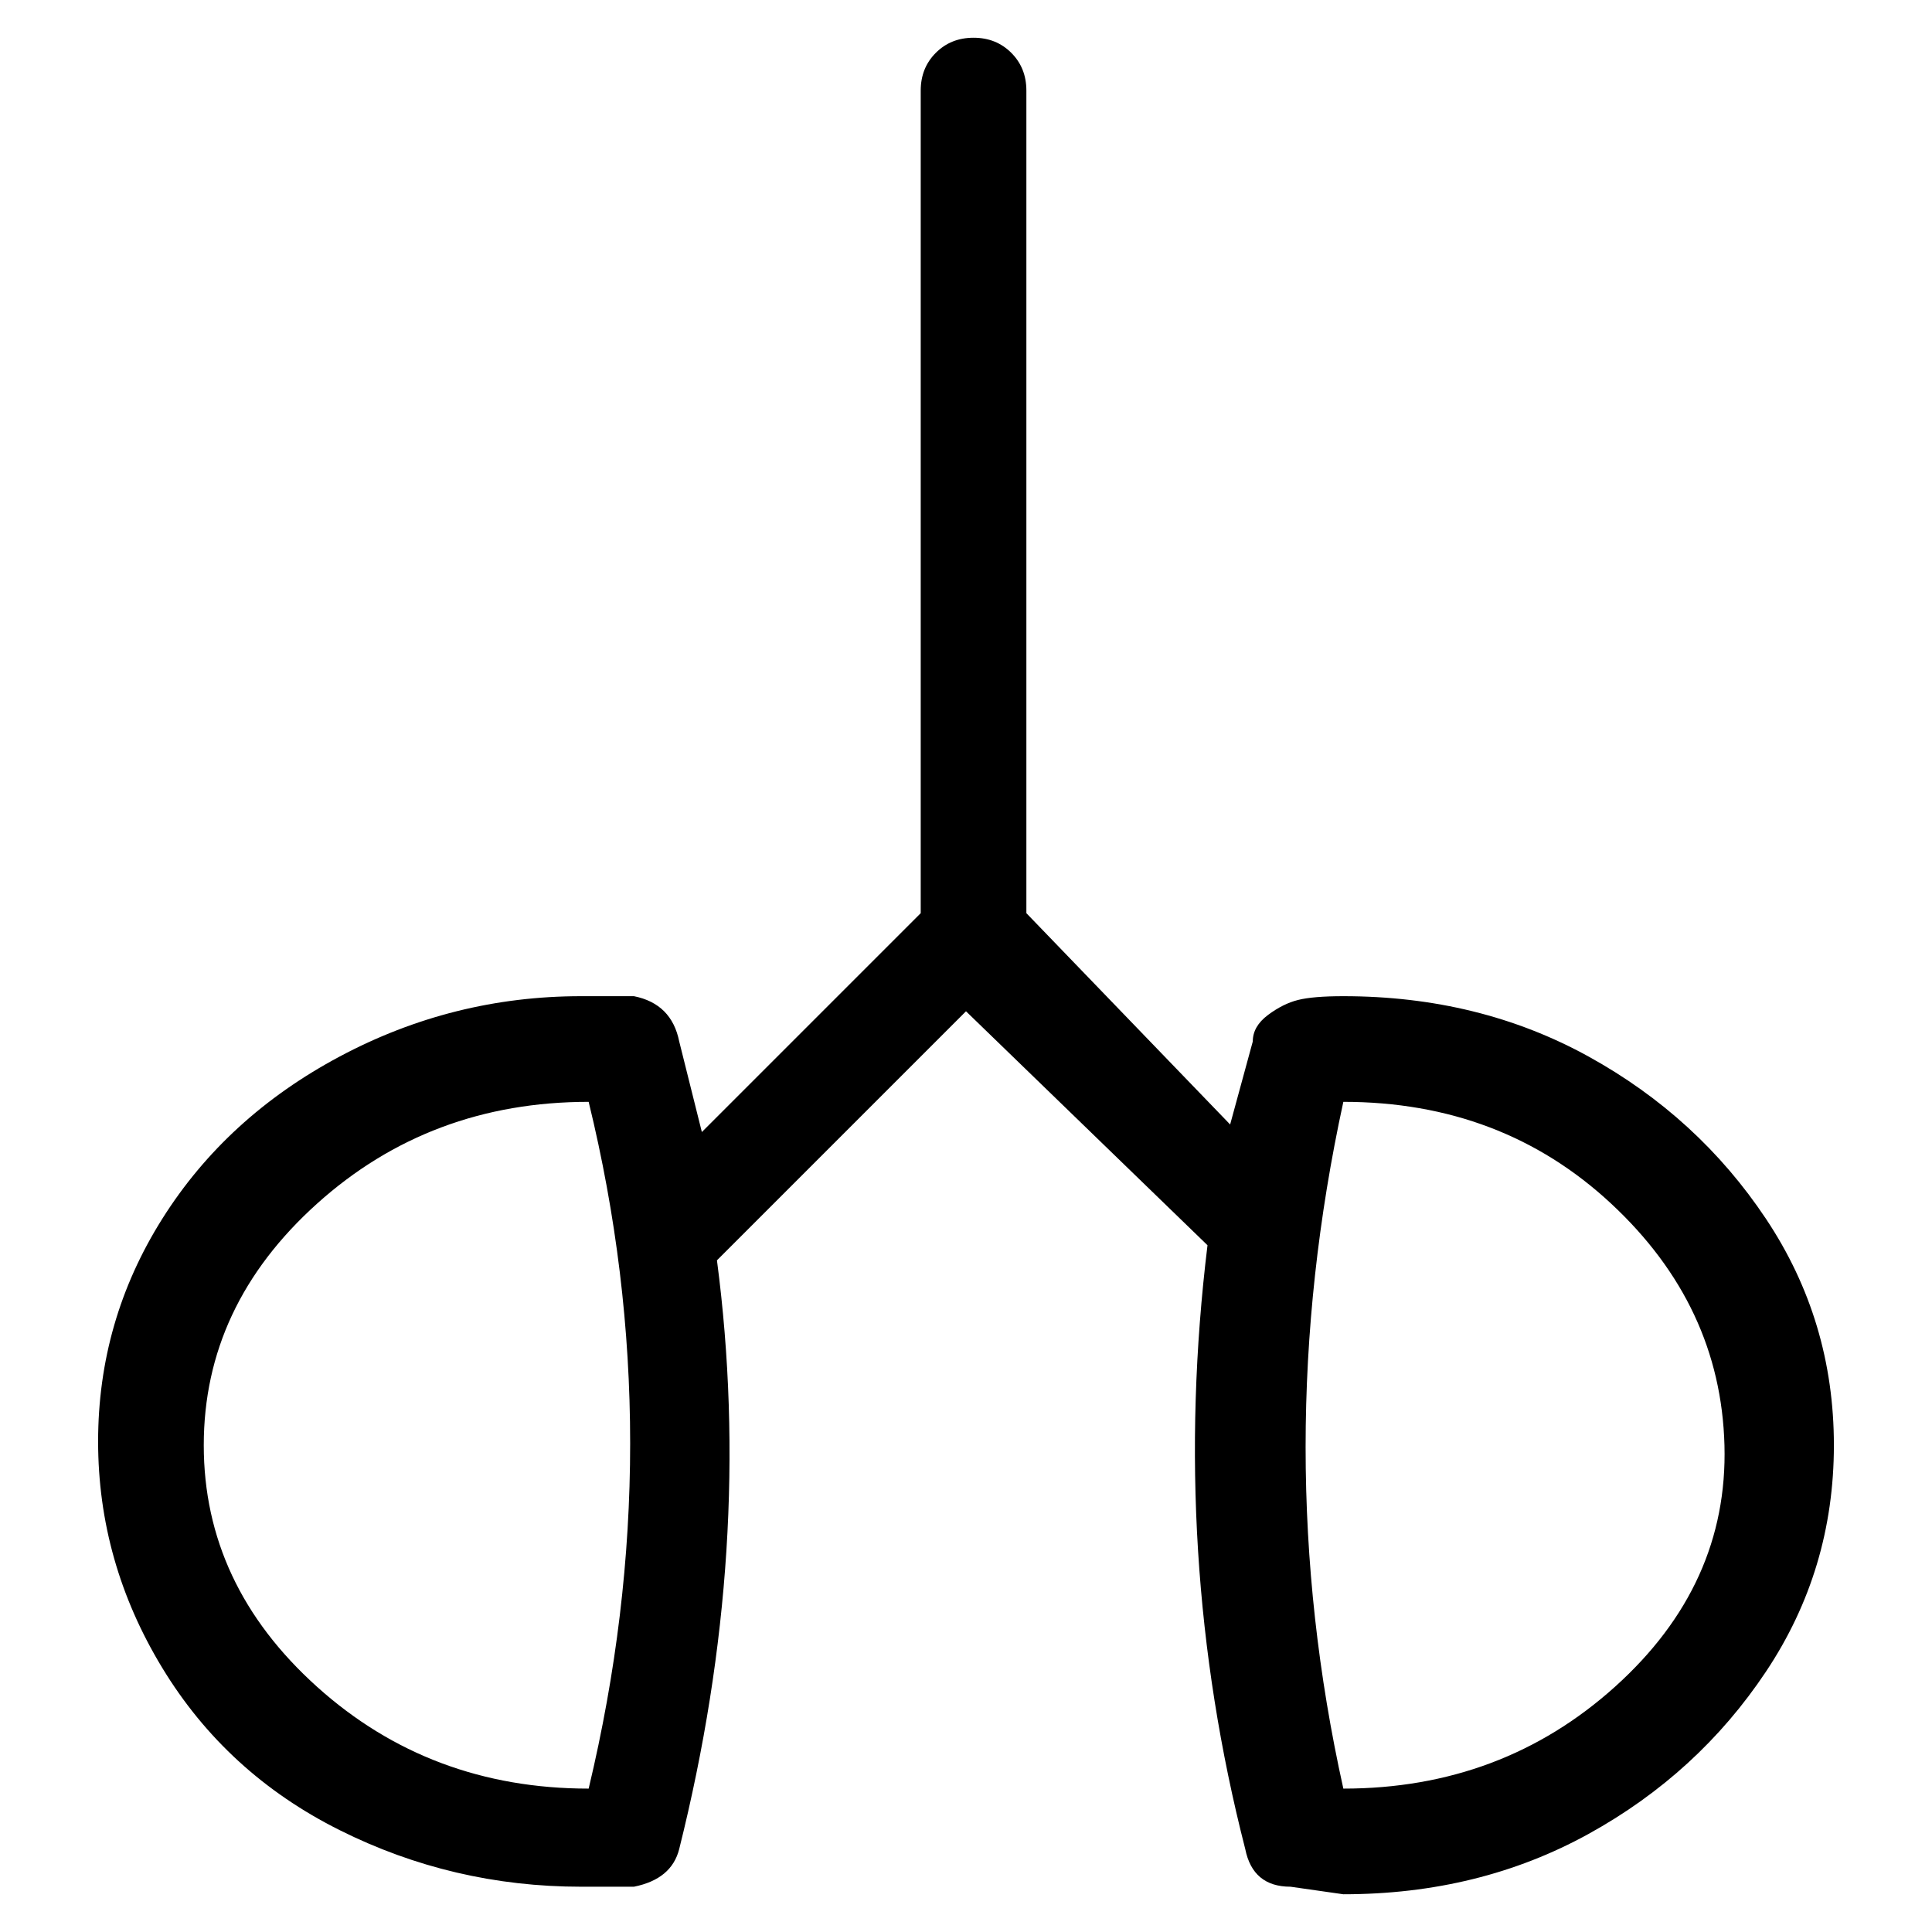 <svg viewBox="0 0 256 256" xmlns="http://www.w3.org/2000/svg">
  <path transform="scale(1, -1) translate(0, -256)" fill="currentColor" d="M178 124q-4 0 -6 -0.5t-4 -2t-2 -3.5l-3 -11l-27 28v109q0 3 -2 5t-5 2t-5 -2t-2 -5v-109l-29 -29l-3 12q-1 5 -6 6h-7q-17 0 -32 -8t-23.5 -21.5t-8.5 -29.5t8.5 -30t23.5 -21.5t32 -7.5h7q5 1 6 5q10 40 5 78l33 33l32 -31q-5 -41 5 -80q1 -5 6 -5l7 -1q18 0 32.5 8 t23.5 21.5t9 30t-9 30t-23.5 21.5t-32.5 8zM78 19v0q-21 0 -36 13.5t-15 32t15 32t36 13.5q11 -45 0 -91zM178 19v0q-10 45 0 91q21 0 35.5 -13.5t15 -32t-14.5 -32t-36 -13.5z" />
</svg>